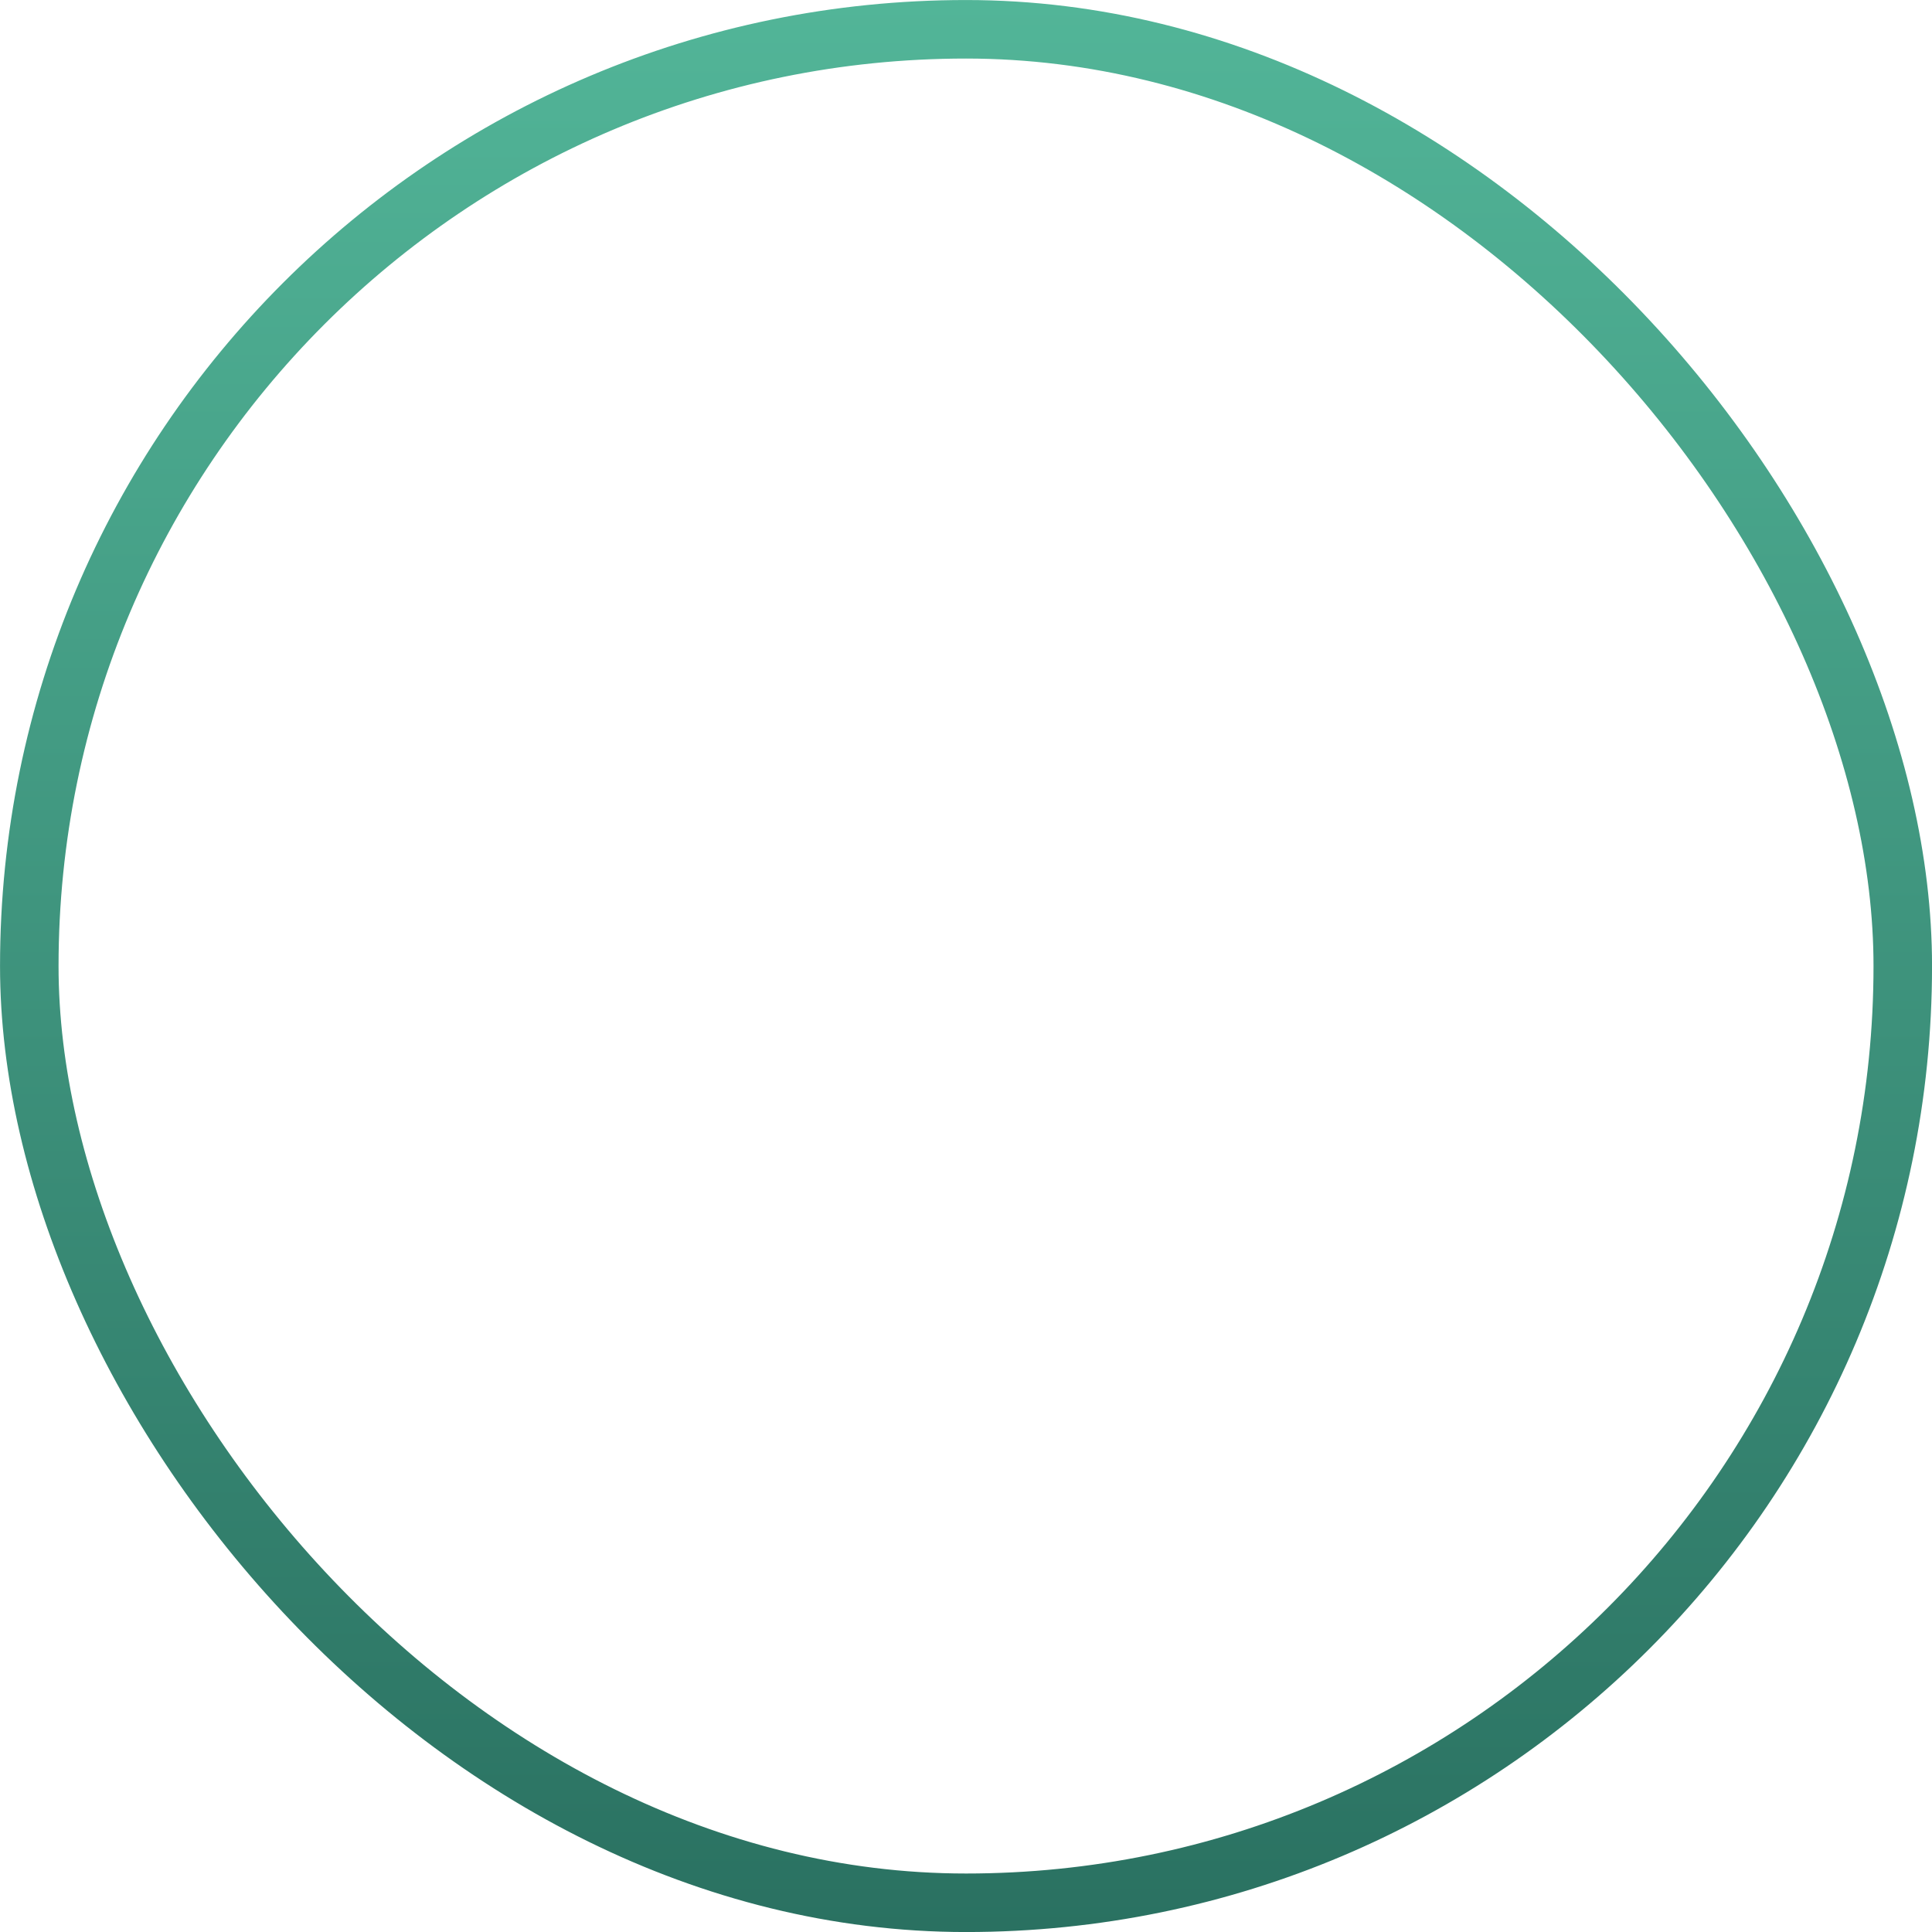 <svg width="31" height="31" viewBox="0 0 31 31" fill="none" xmlns="http://www.w3.org/2000/svg">
<rect x="0.47" y="0.47" width="30.061" height="30.061" rx="15.03" stroke="url(#paint0_linear_89_1289)" stroke-width="0.939"/>
<defs>
<linearGradient id="paint0_linear_89_1289" x1="15.5" y1="0" x2="15.5" y2="31" gradientUnits="userSpaceOnUse">
<stop stop-color="#52B598"/>
<stop offset="1" stop-color="#2A7161"/>
</linearGradient>
</defs>
</svg>
